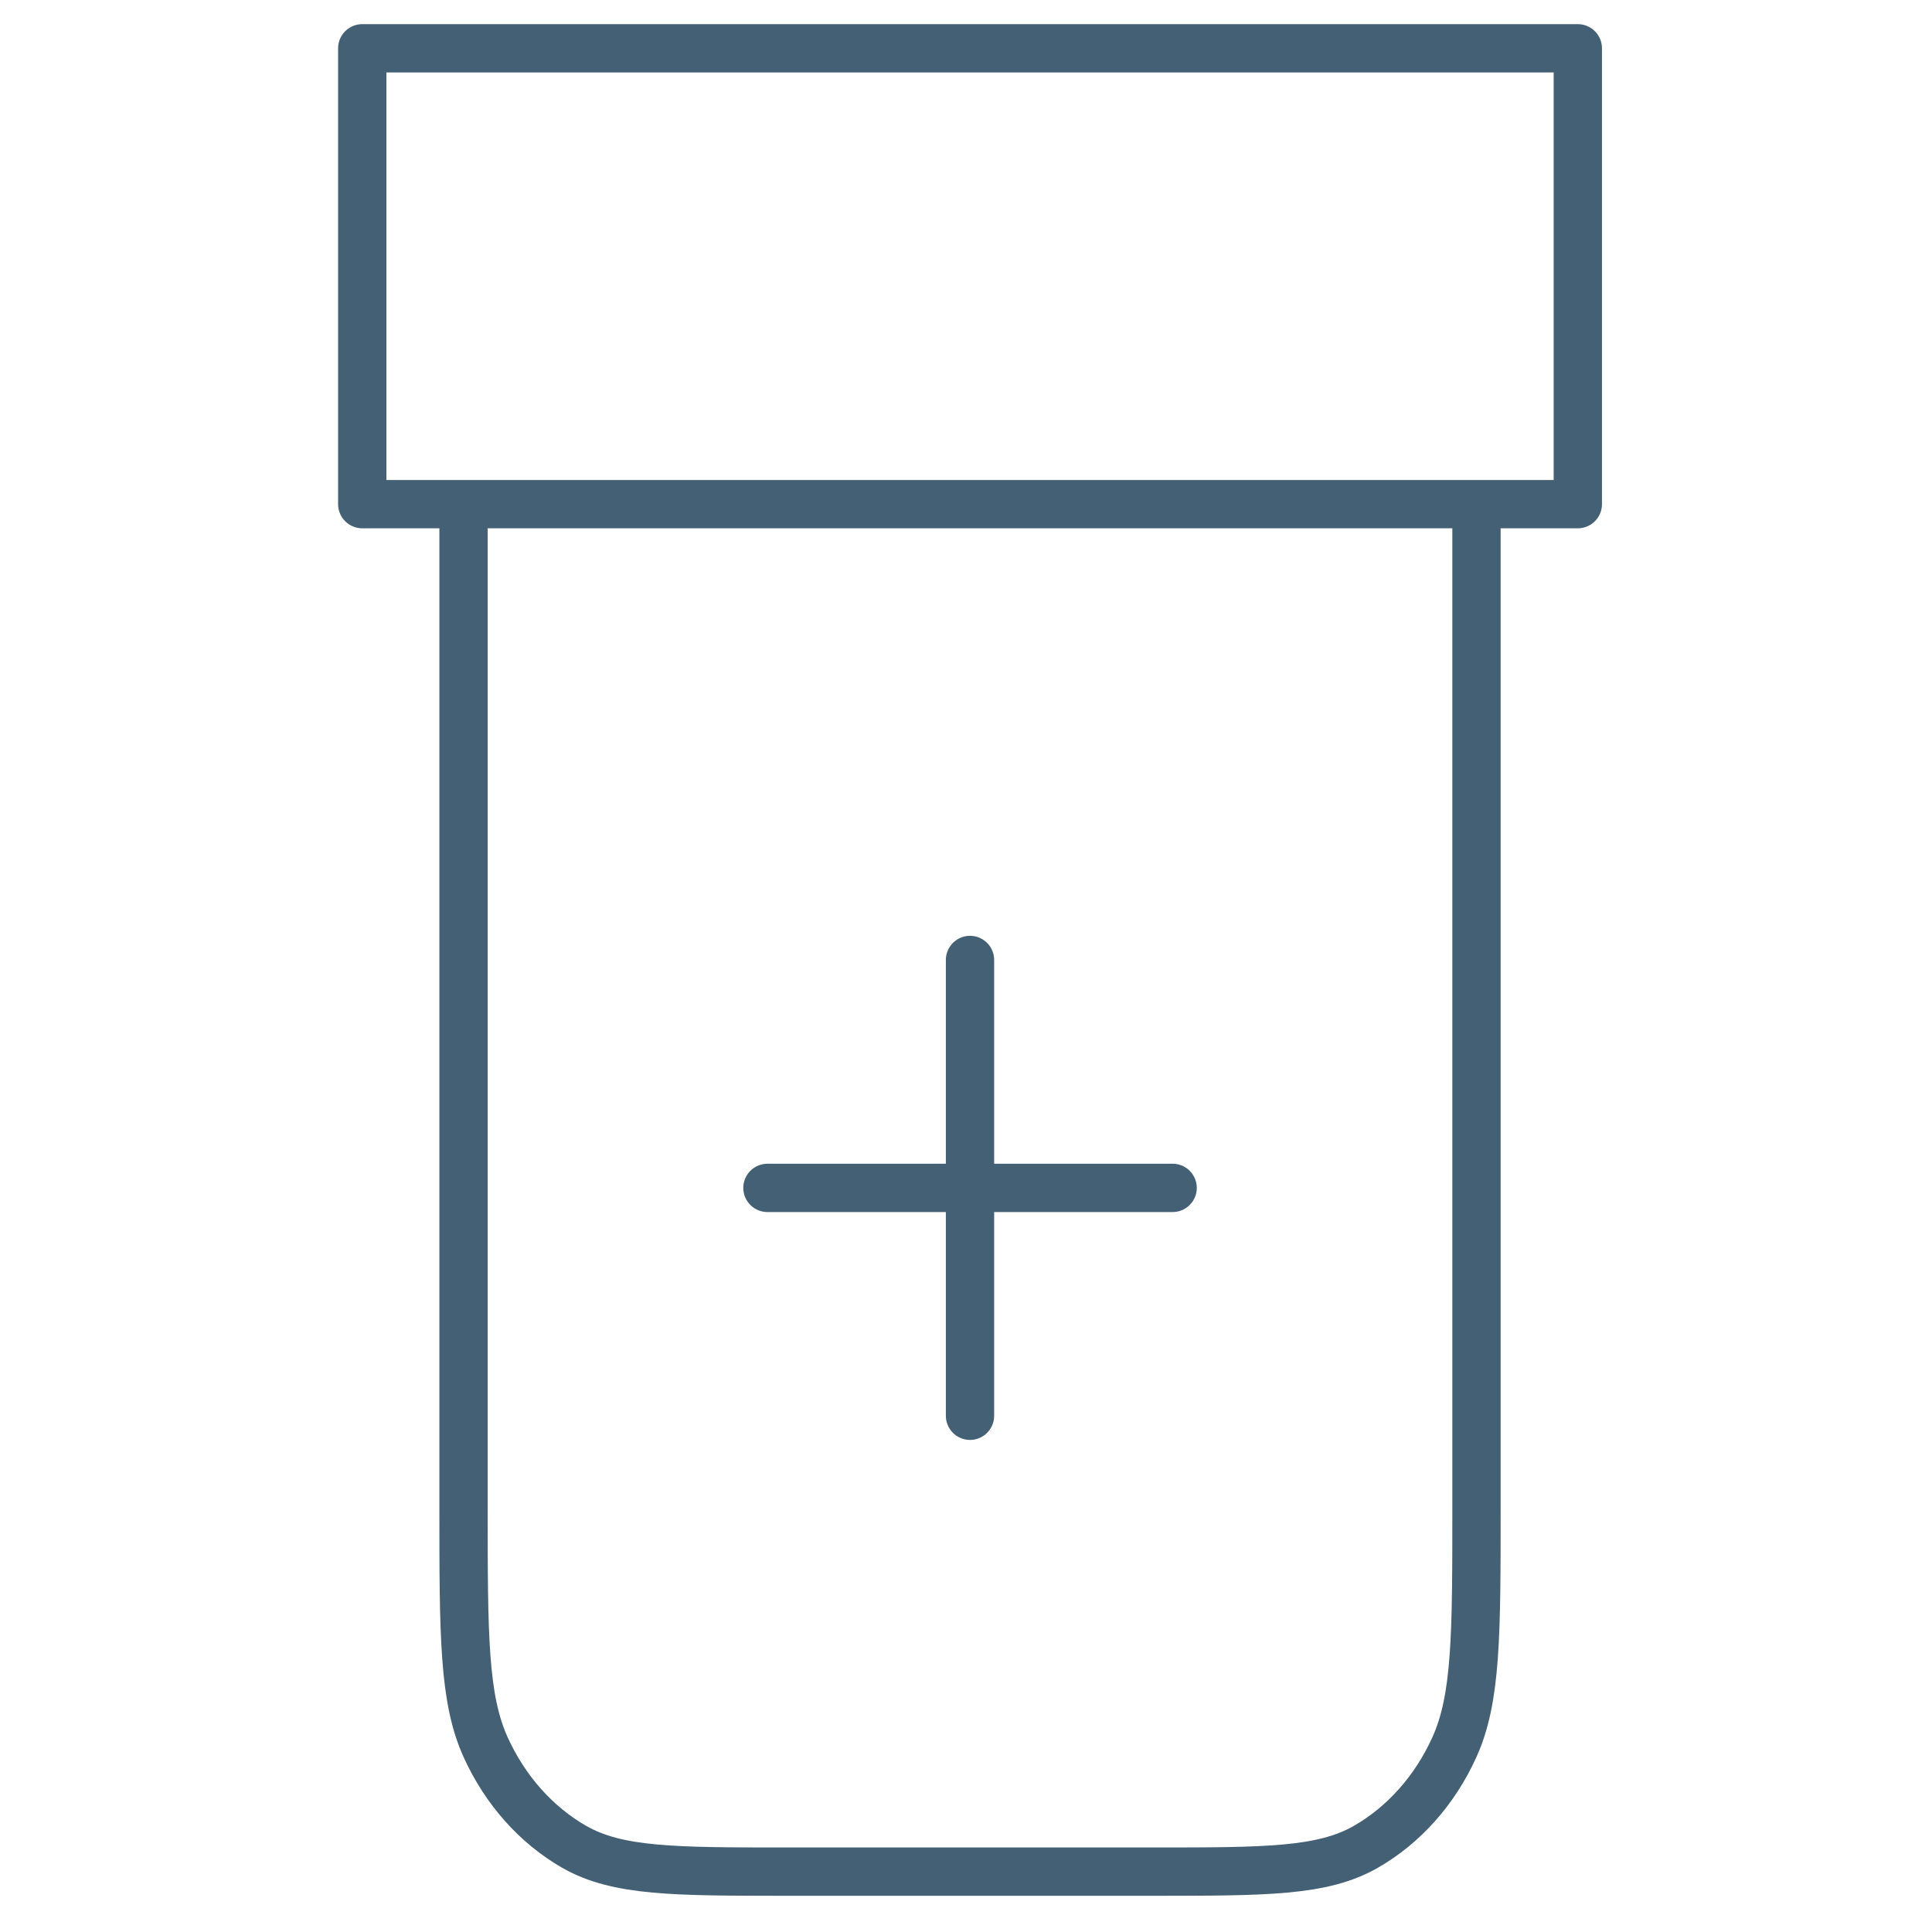 <svg width="35" height="35" viewBox="0 0 27 40" fill="none" xmlns="http://www.w3.org/2000/svg">
<path d="M9.389 24.594H17.778M13.583 19.875V29.312M3.097 10.438H24.069V31.2C24.069 33.843 24.069 35.164 23.612 36.173C23.21 37.061 22.569 37.783 21.779 38.236C20.882 38.75 19.707 38.75 17.358 38.75H9.808C7.459 38.75 6.285 38.75 5.387 38.236C4.598 37.783 3.957 37.061 3.554 36.173C3.097 35.164 3.097 33.843 3.097 31.2V10.438ZM1 1H26.167V10.438H1V1Z" stroke="#436075" stroke-linecap="round" stroke-linejoin="round"/>
</svg>
